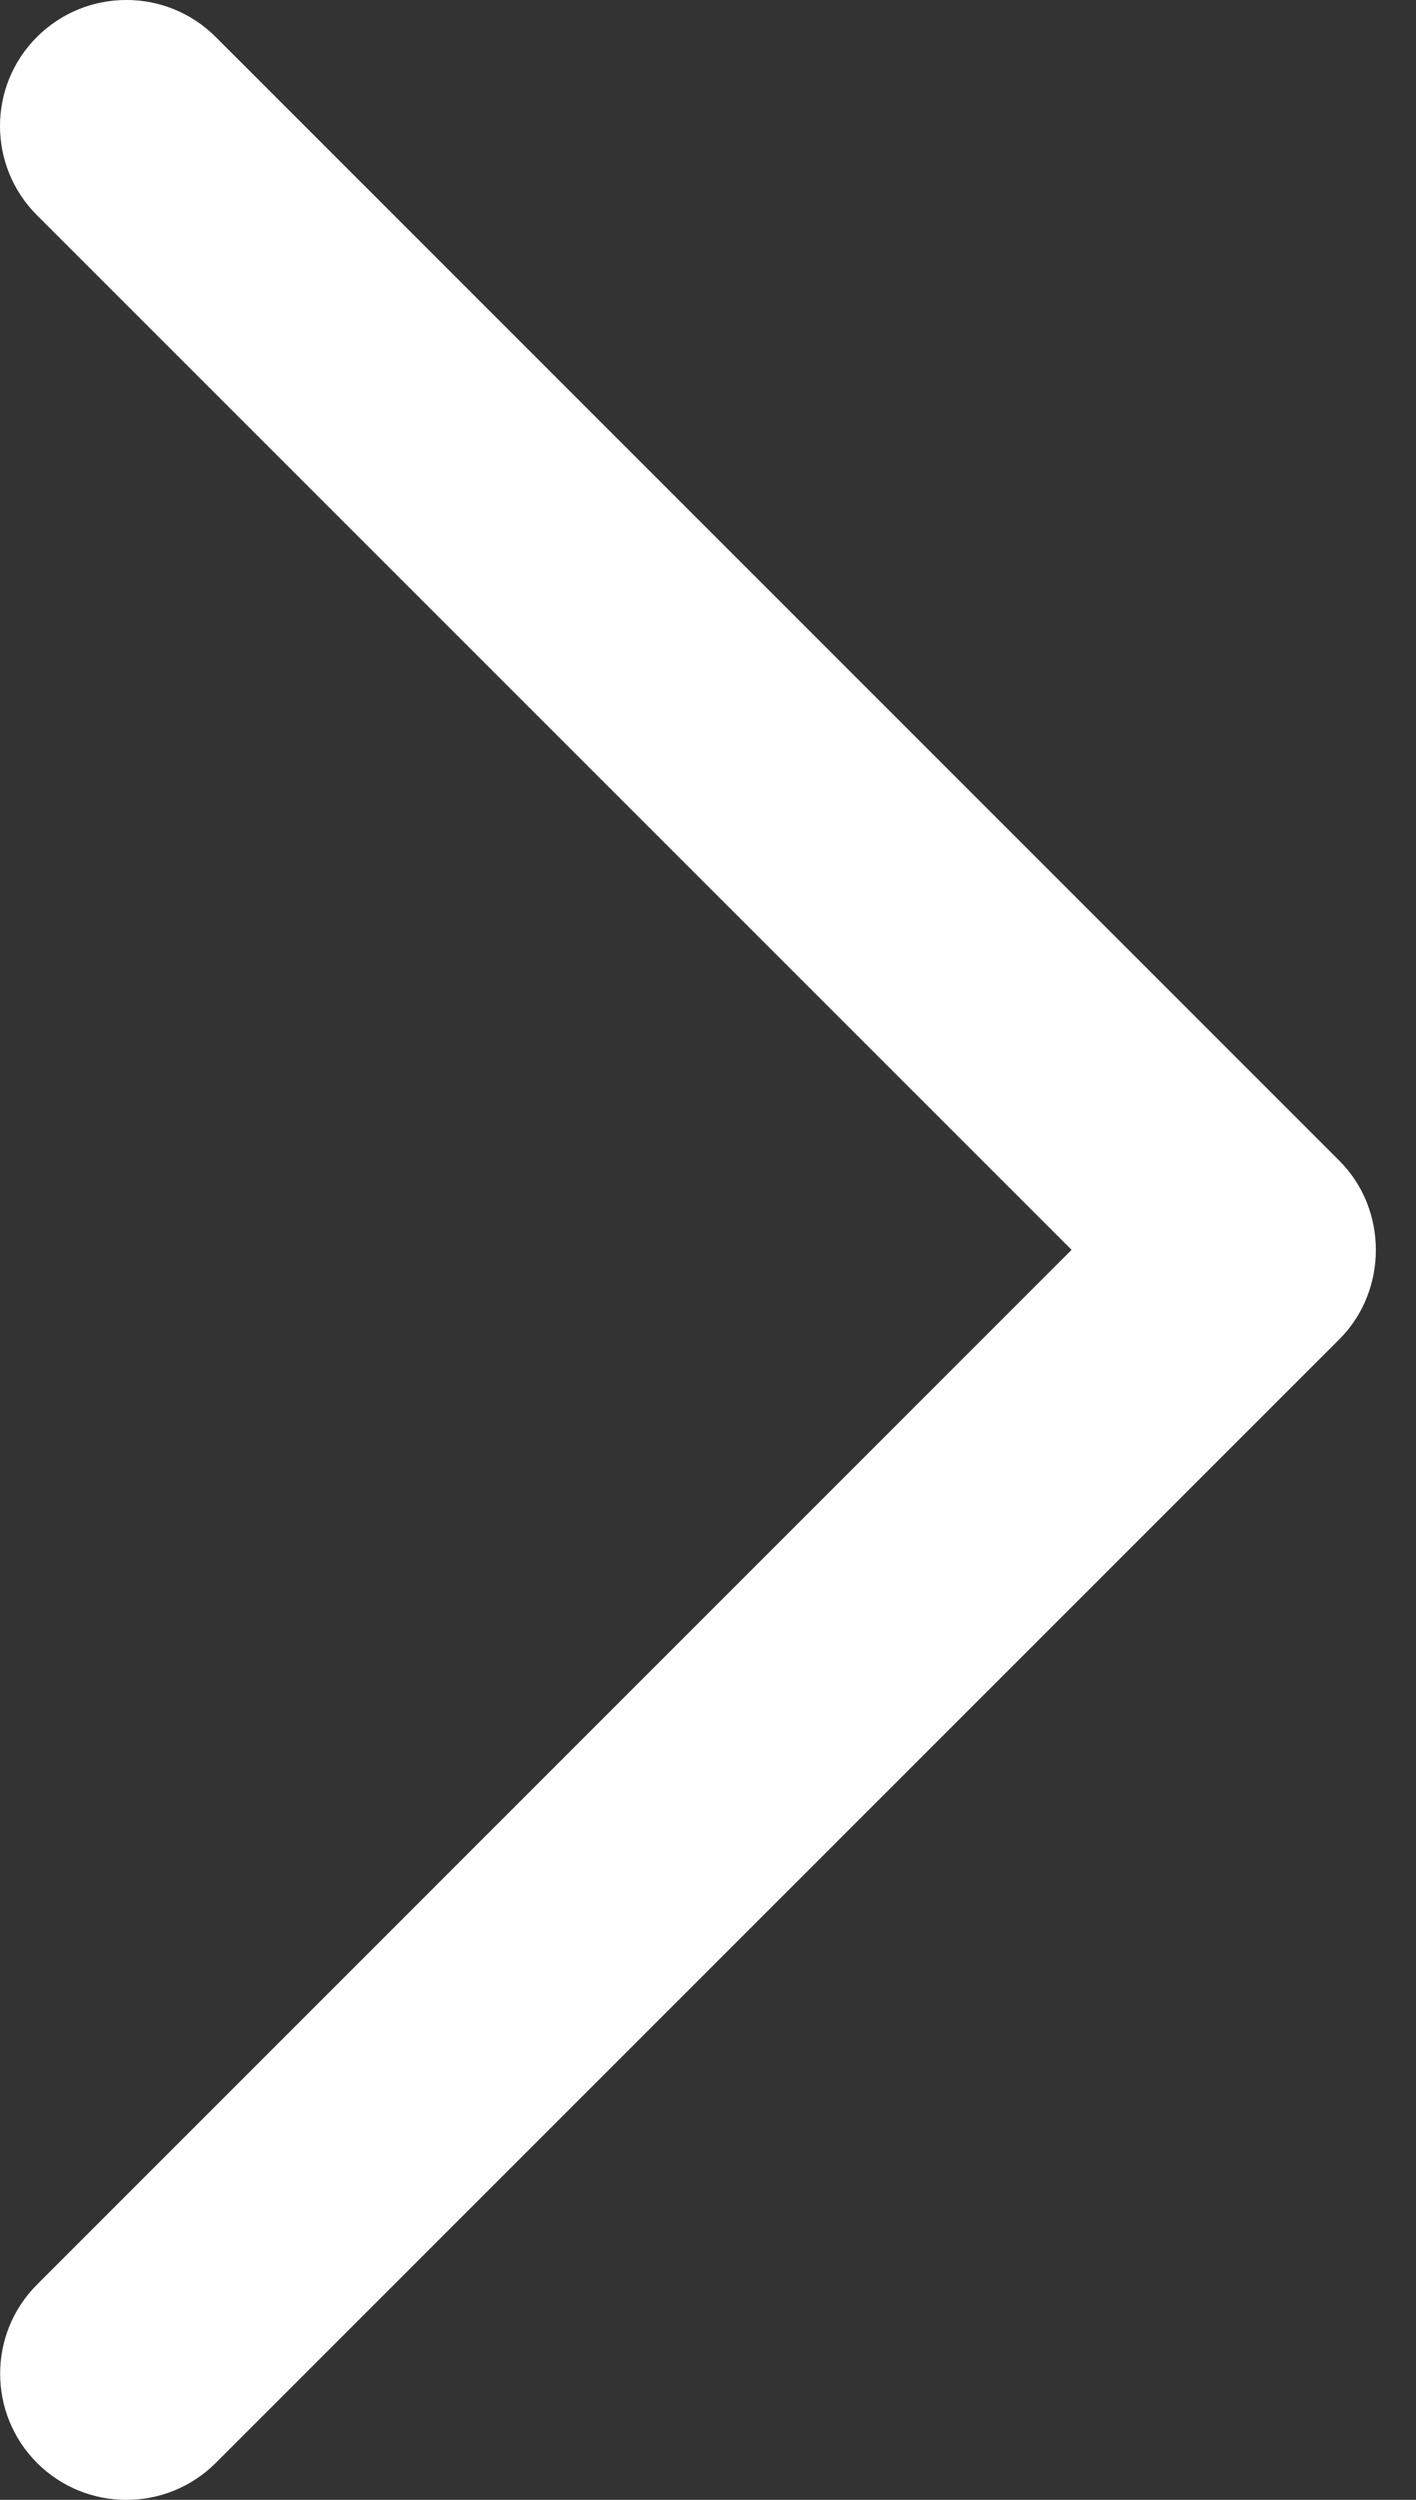 <svg width="17" height="30" viewBox="0 0 17 30" fill="none" xmlns="http://www.w3.org/2000/svg">
<rect x="0" y="0" width="17" height="30" fill="#333333" stroke="none"/>
<path d="M16.079 13.929L2.589 0.443C1.997 -0.148 1.037 -0.148 0.444 0.443C-0.148 1.033 -0.148 1.992 0.444 2.583L12.865 14.999L0.445 27.416C-0.146 28.006 -0.146 28.965 0.445 29.557C1.037 30.148 1.998 30.148 2.59 29.557L16.081 16.071C16.664 15.486 16.664 14.512 16.079 13.929Z" fill="white"/>
</svg>
